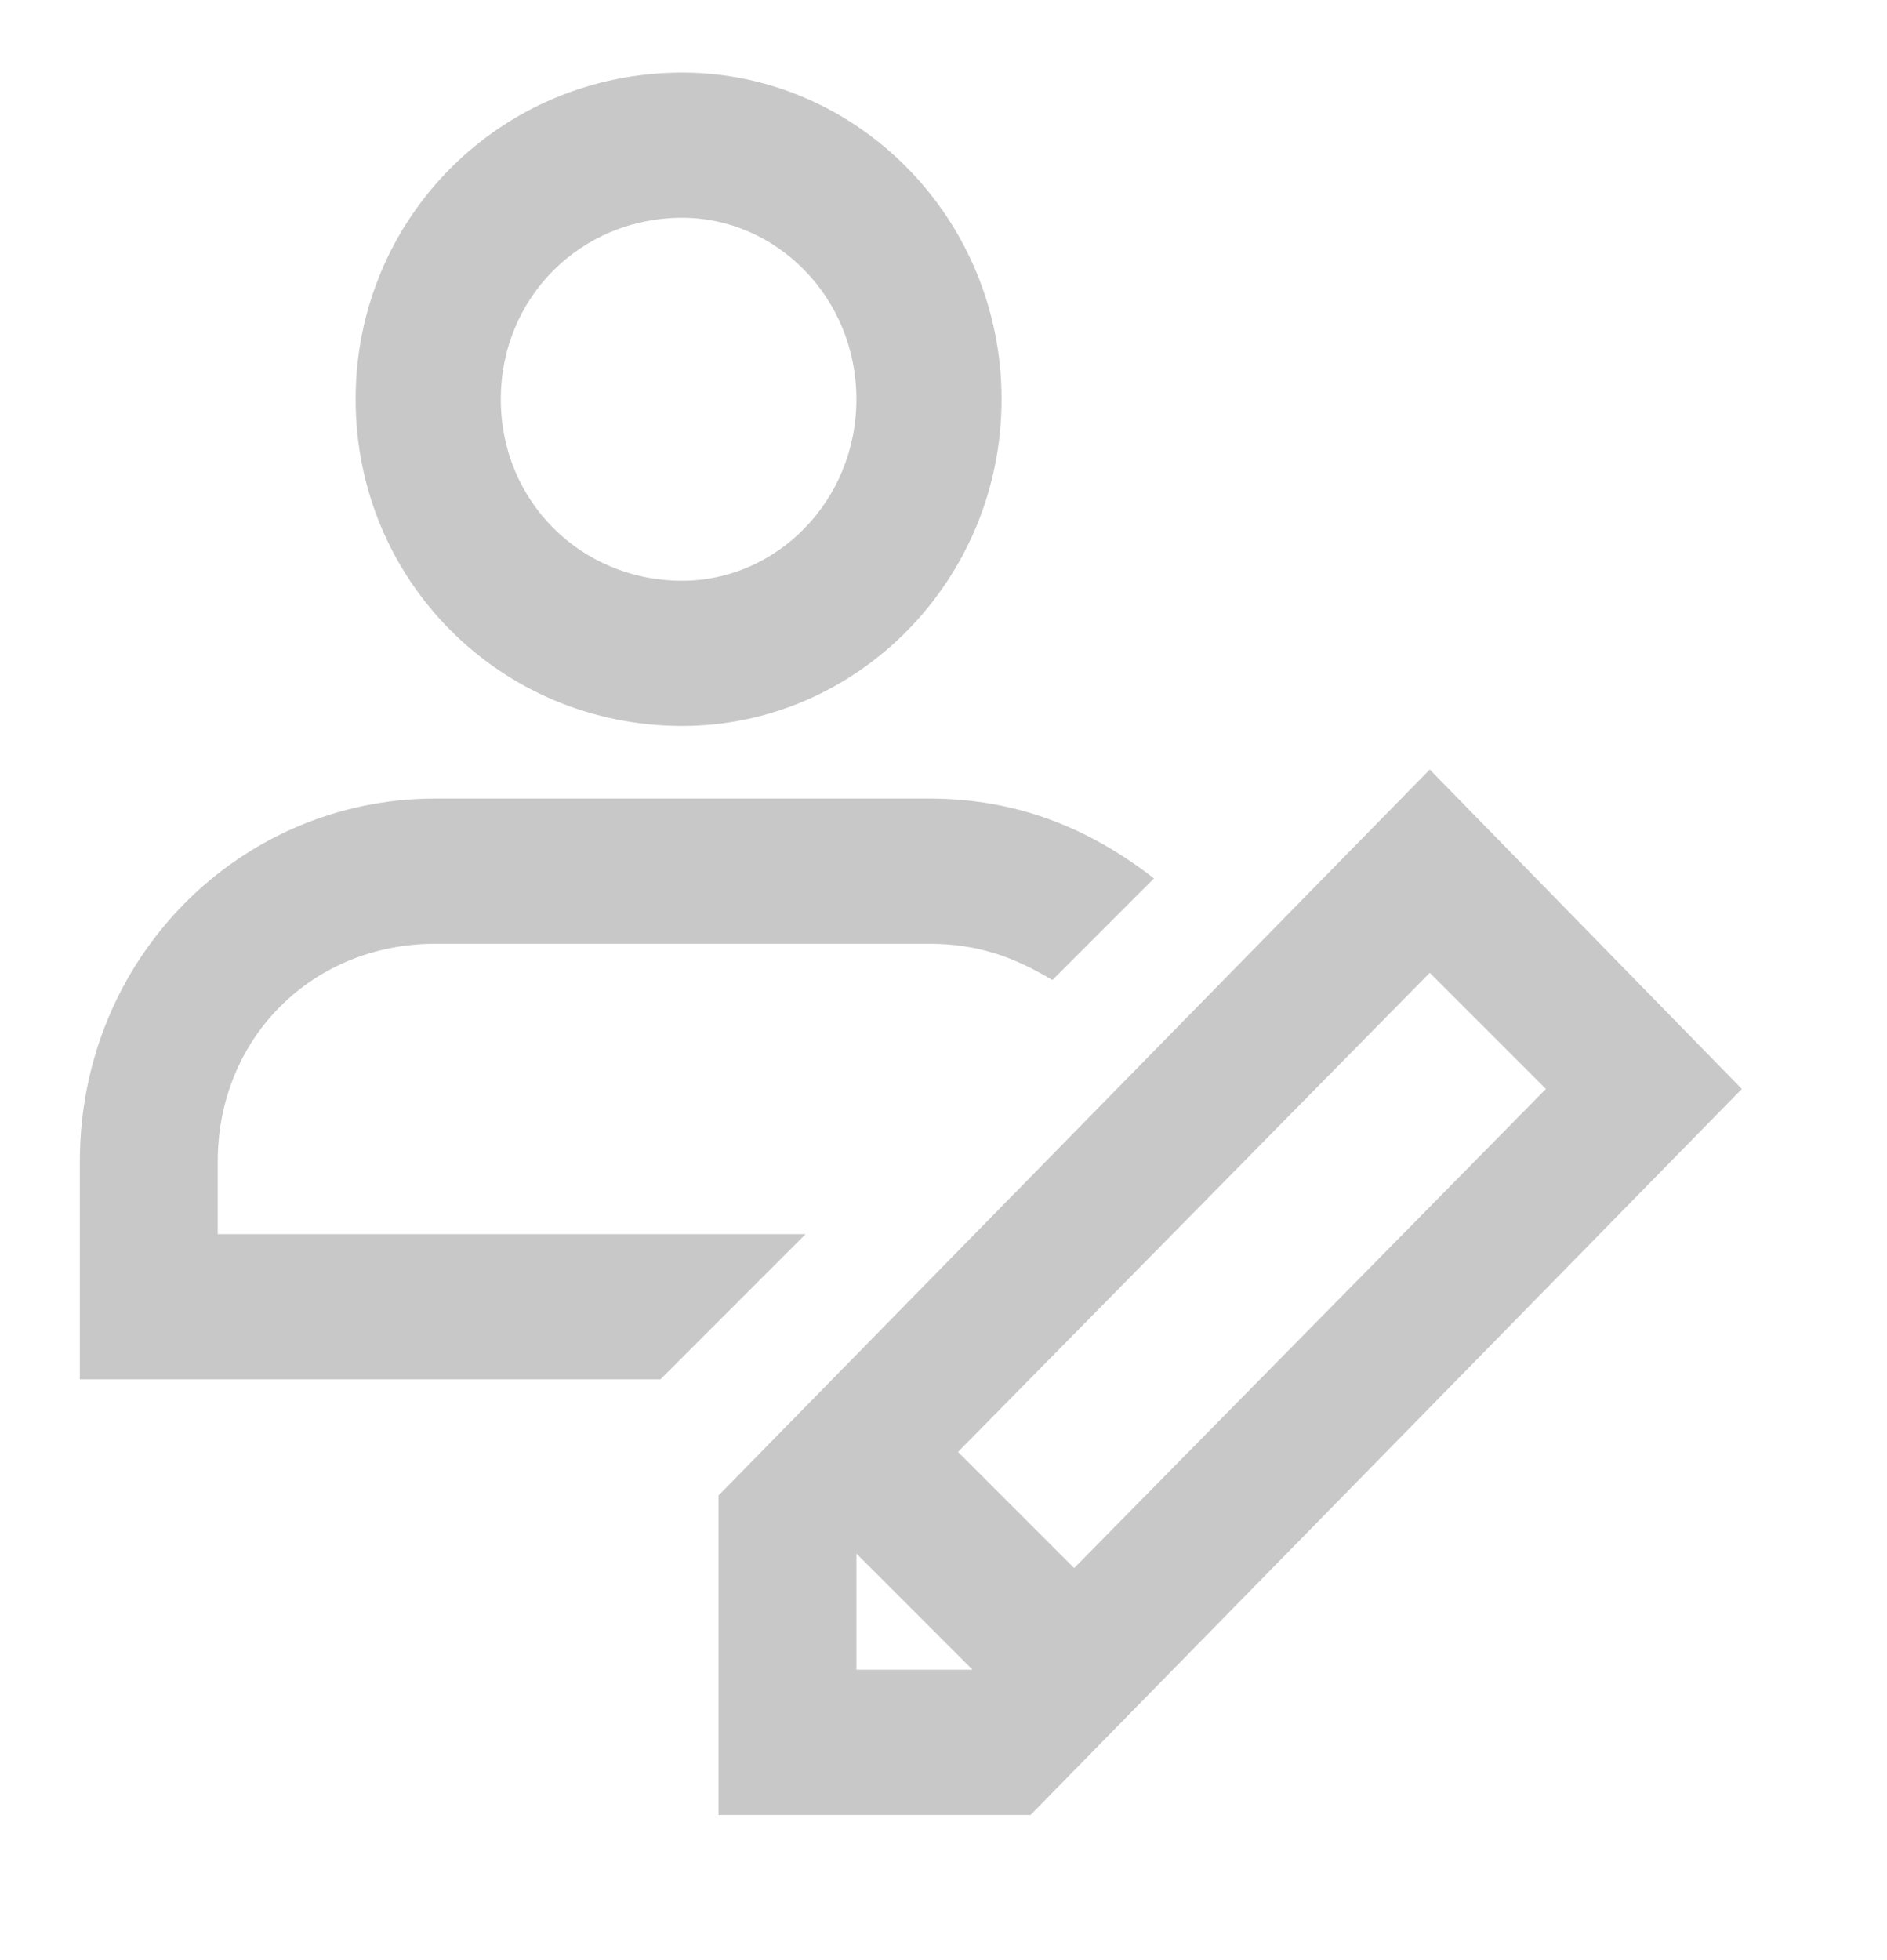 <svg version="1.2" xmlns="http://www.w3.org/2000/svg" viewBox="0 0 26 27" width="26" height="27">
	<title>Artboard 1</title>
	<defs>
		<clipPath clipPathUnits="userSpaceOnUse" id="cp1">
			<path d="m-1569-55h1920v1080h-1920z"/>
		</clipPath>
	</defs>
	<style>
		.s0 { fill: #c8c8c8 } 
	</style>
	<g id="Artboard 1" clip-path="url(#cp1)">
		<g id="Top-staty">
			<path id="-e- sign up" fill-rule="evenodd" class="s0" d="m9.4 1c2.4 0 4.4 2 4.4 4.5 0 2.5-2 4.5-4.4 4.5-2.5 0-4.5-2-4.5-4.5 0-2.5 2-4.5 4.5-4.5zm0 2c-1.4 0-2.5 1.1-2.5 2.5 0 1.4 1.1 2.5 2.5 2.5 1.3 0 2.4-1.1 2.4-2.5 0-1.4-1.1-2.5-2.4-2.5zm10.3 7.6l4.3 4.4-9.8 10h-4.3v-4.4zm-6.3 12.4l-1.6-1.6v1.6zm7.9-8l-1.6-1.6-6.5 6.6 1.6 1.6zm-10.2 2l-2 2h-8v-3c0-2.8 2.2-5 4.9-5h6.8c1.2 0 2.2 0.4 3.1 1.1l-1.4 1.4c-0.5-0.3-1-0.5-1.7-0.5h-6.8c-1.7 0-3 1.3-3 3v1z"/>
		</g>
	</g>
</svg>